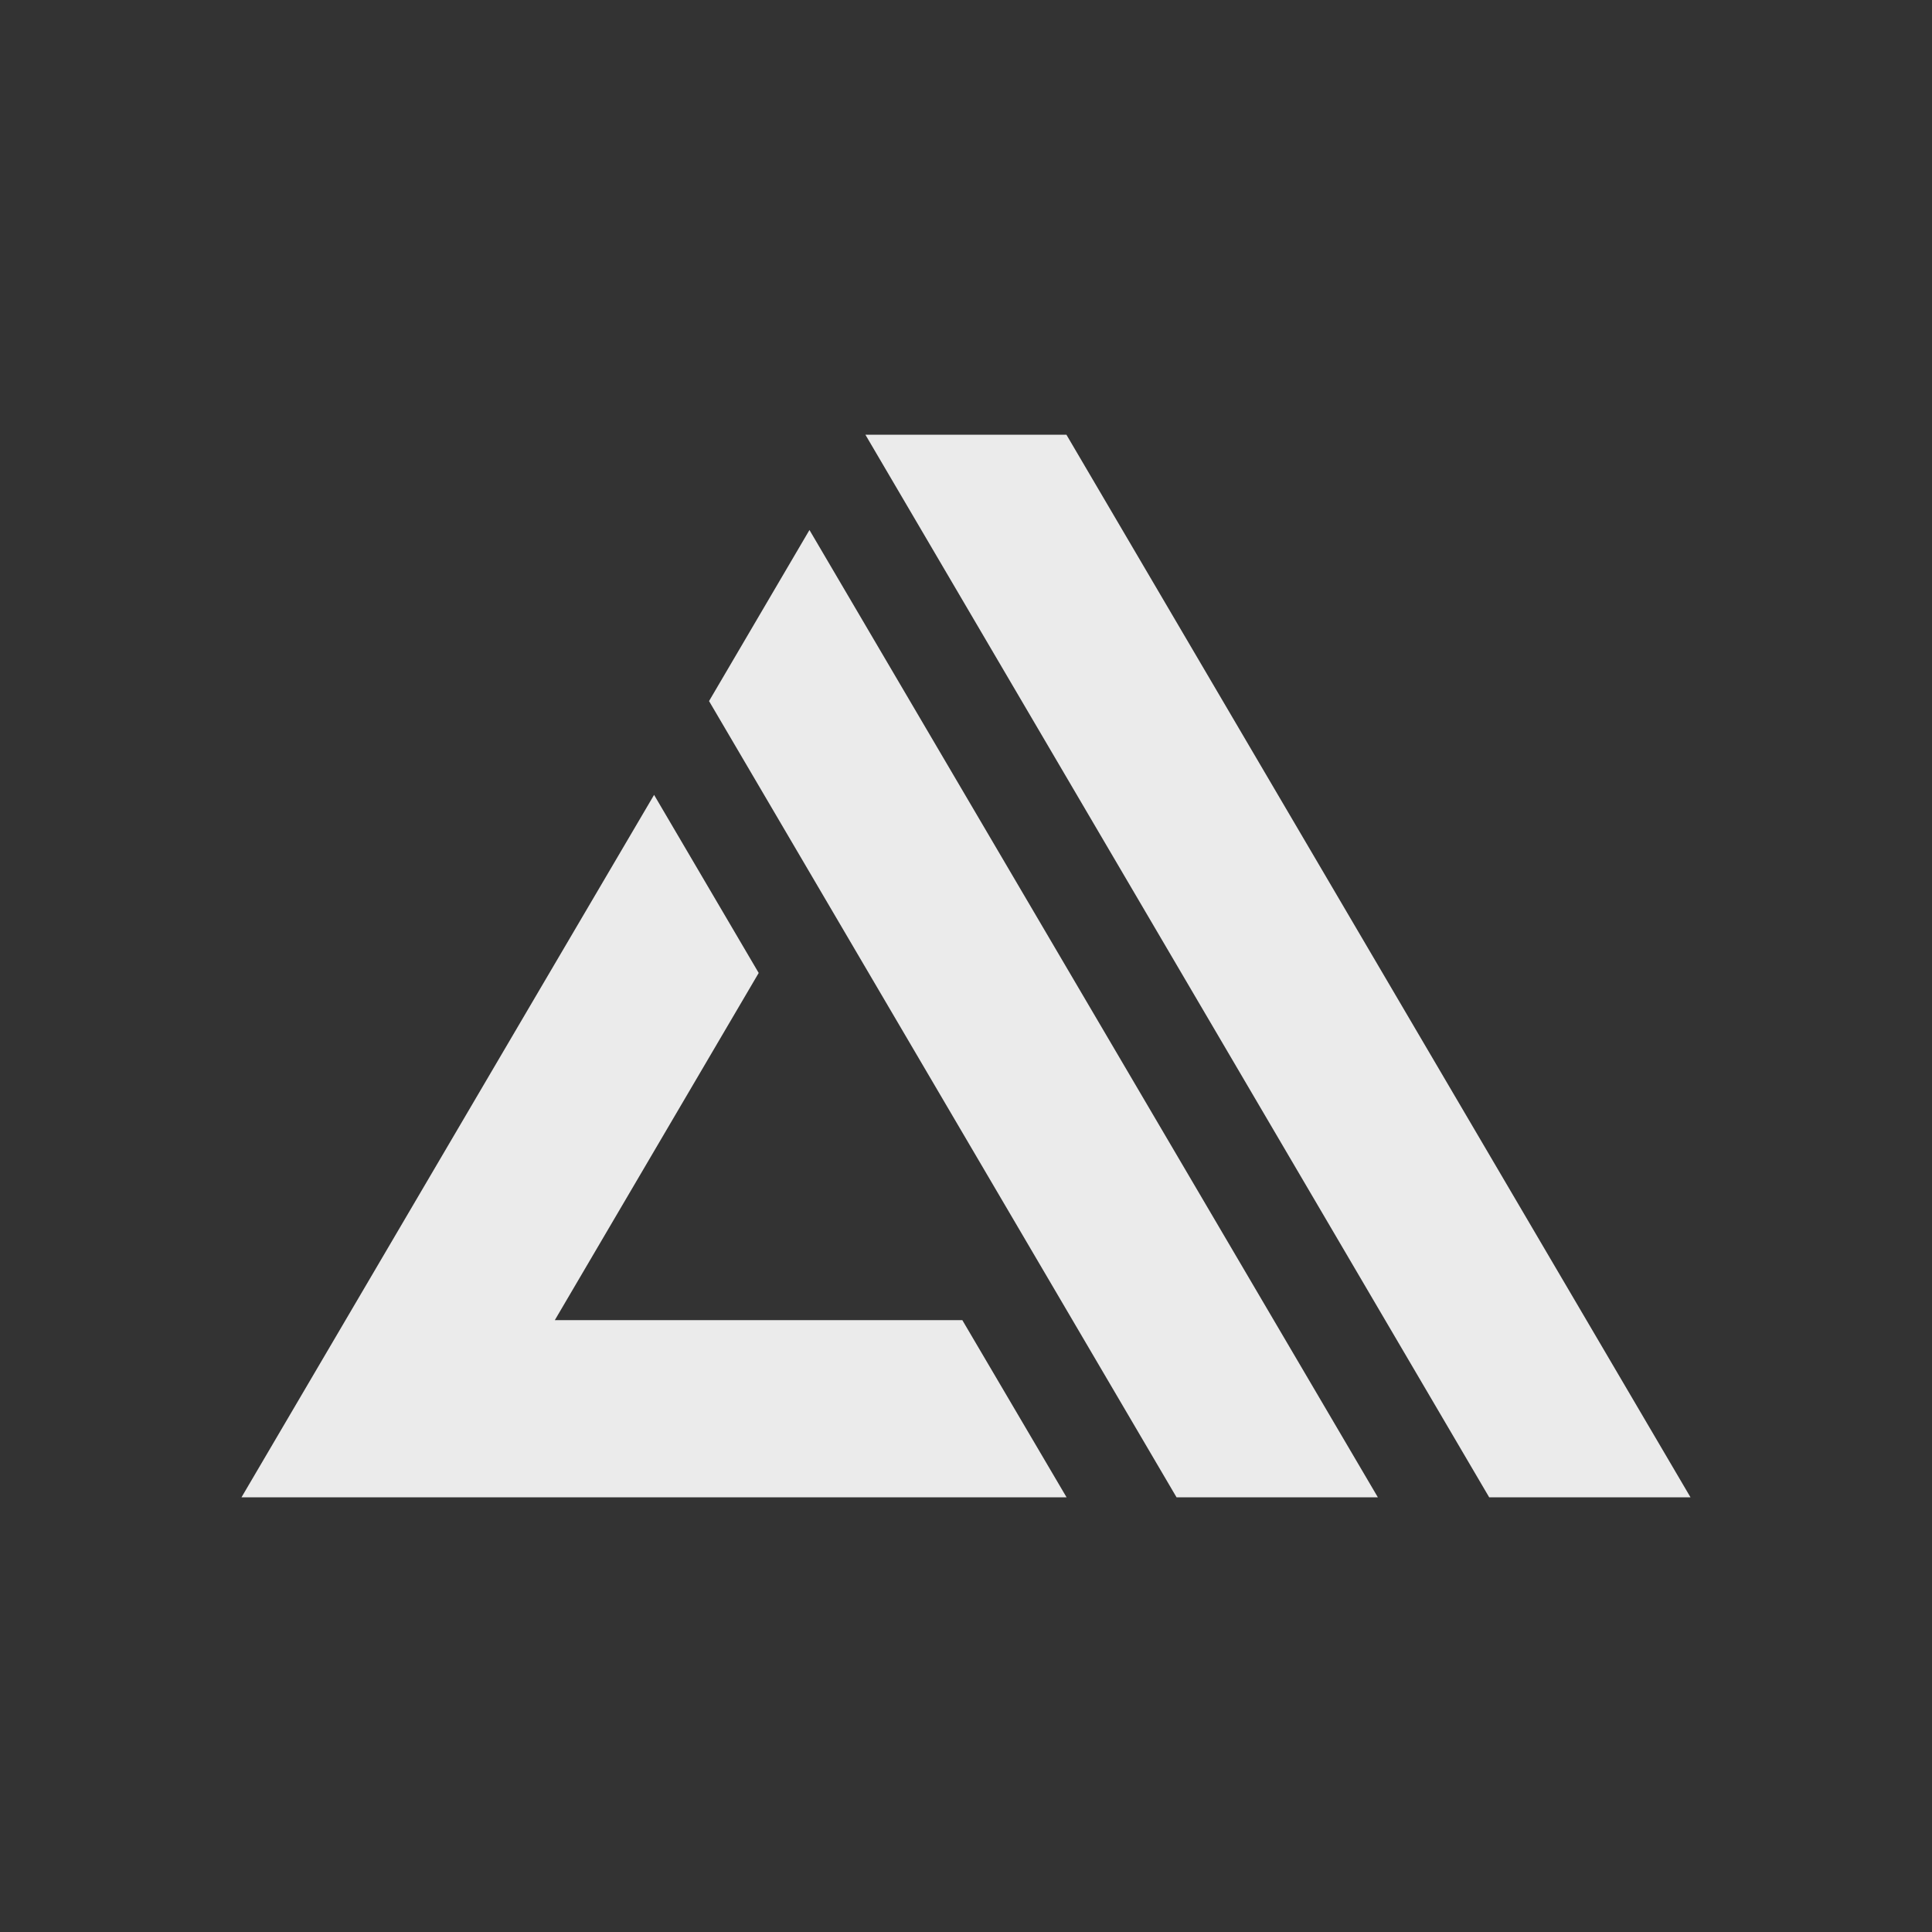 <!-- Generated by IcoMoon.io -->
<svg version="1.1" xmlns="http://www.w3.org/2000/svg" width="40" height="40" viewBox="0 0 40 40">
<rect x="0" y="0" width="40" height="40" fill="#333333" stroke="none"/>
<title>io-logo-amplify</title>
<path fill="#ebebeb" d="M11.019 20.75l2.523-4.293 2.166 3.687-4.221 7.188h8.437l2.158 3.668h-17.082zM14.68 14.515l2.079-3.542 11.768 20.027h-4.168zM17.917 9h4.162l12.921 22h-4.168z"></path>
</svg>
